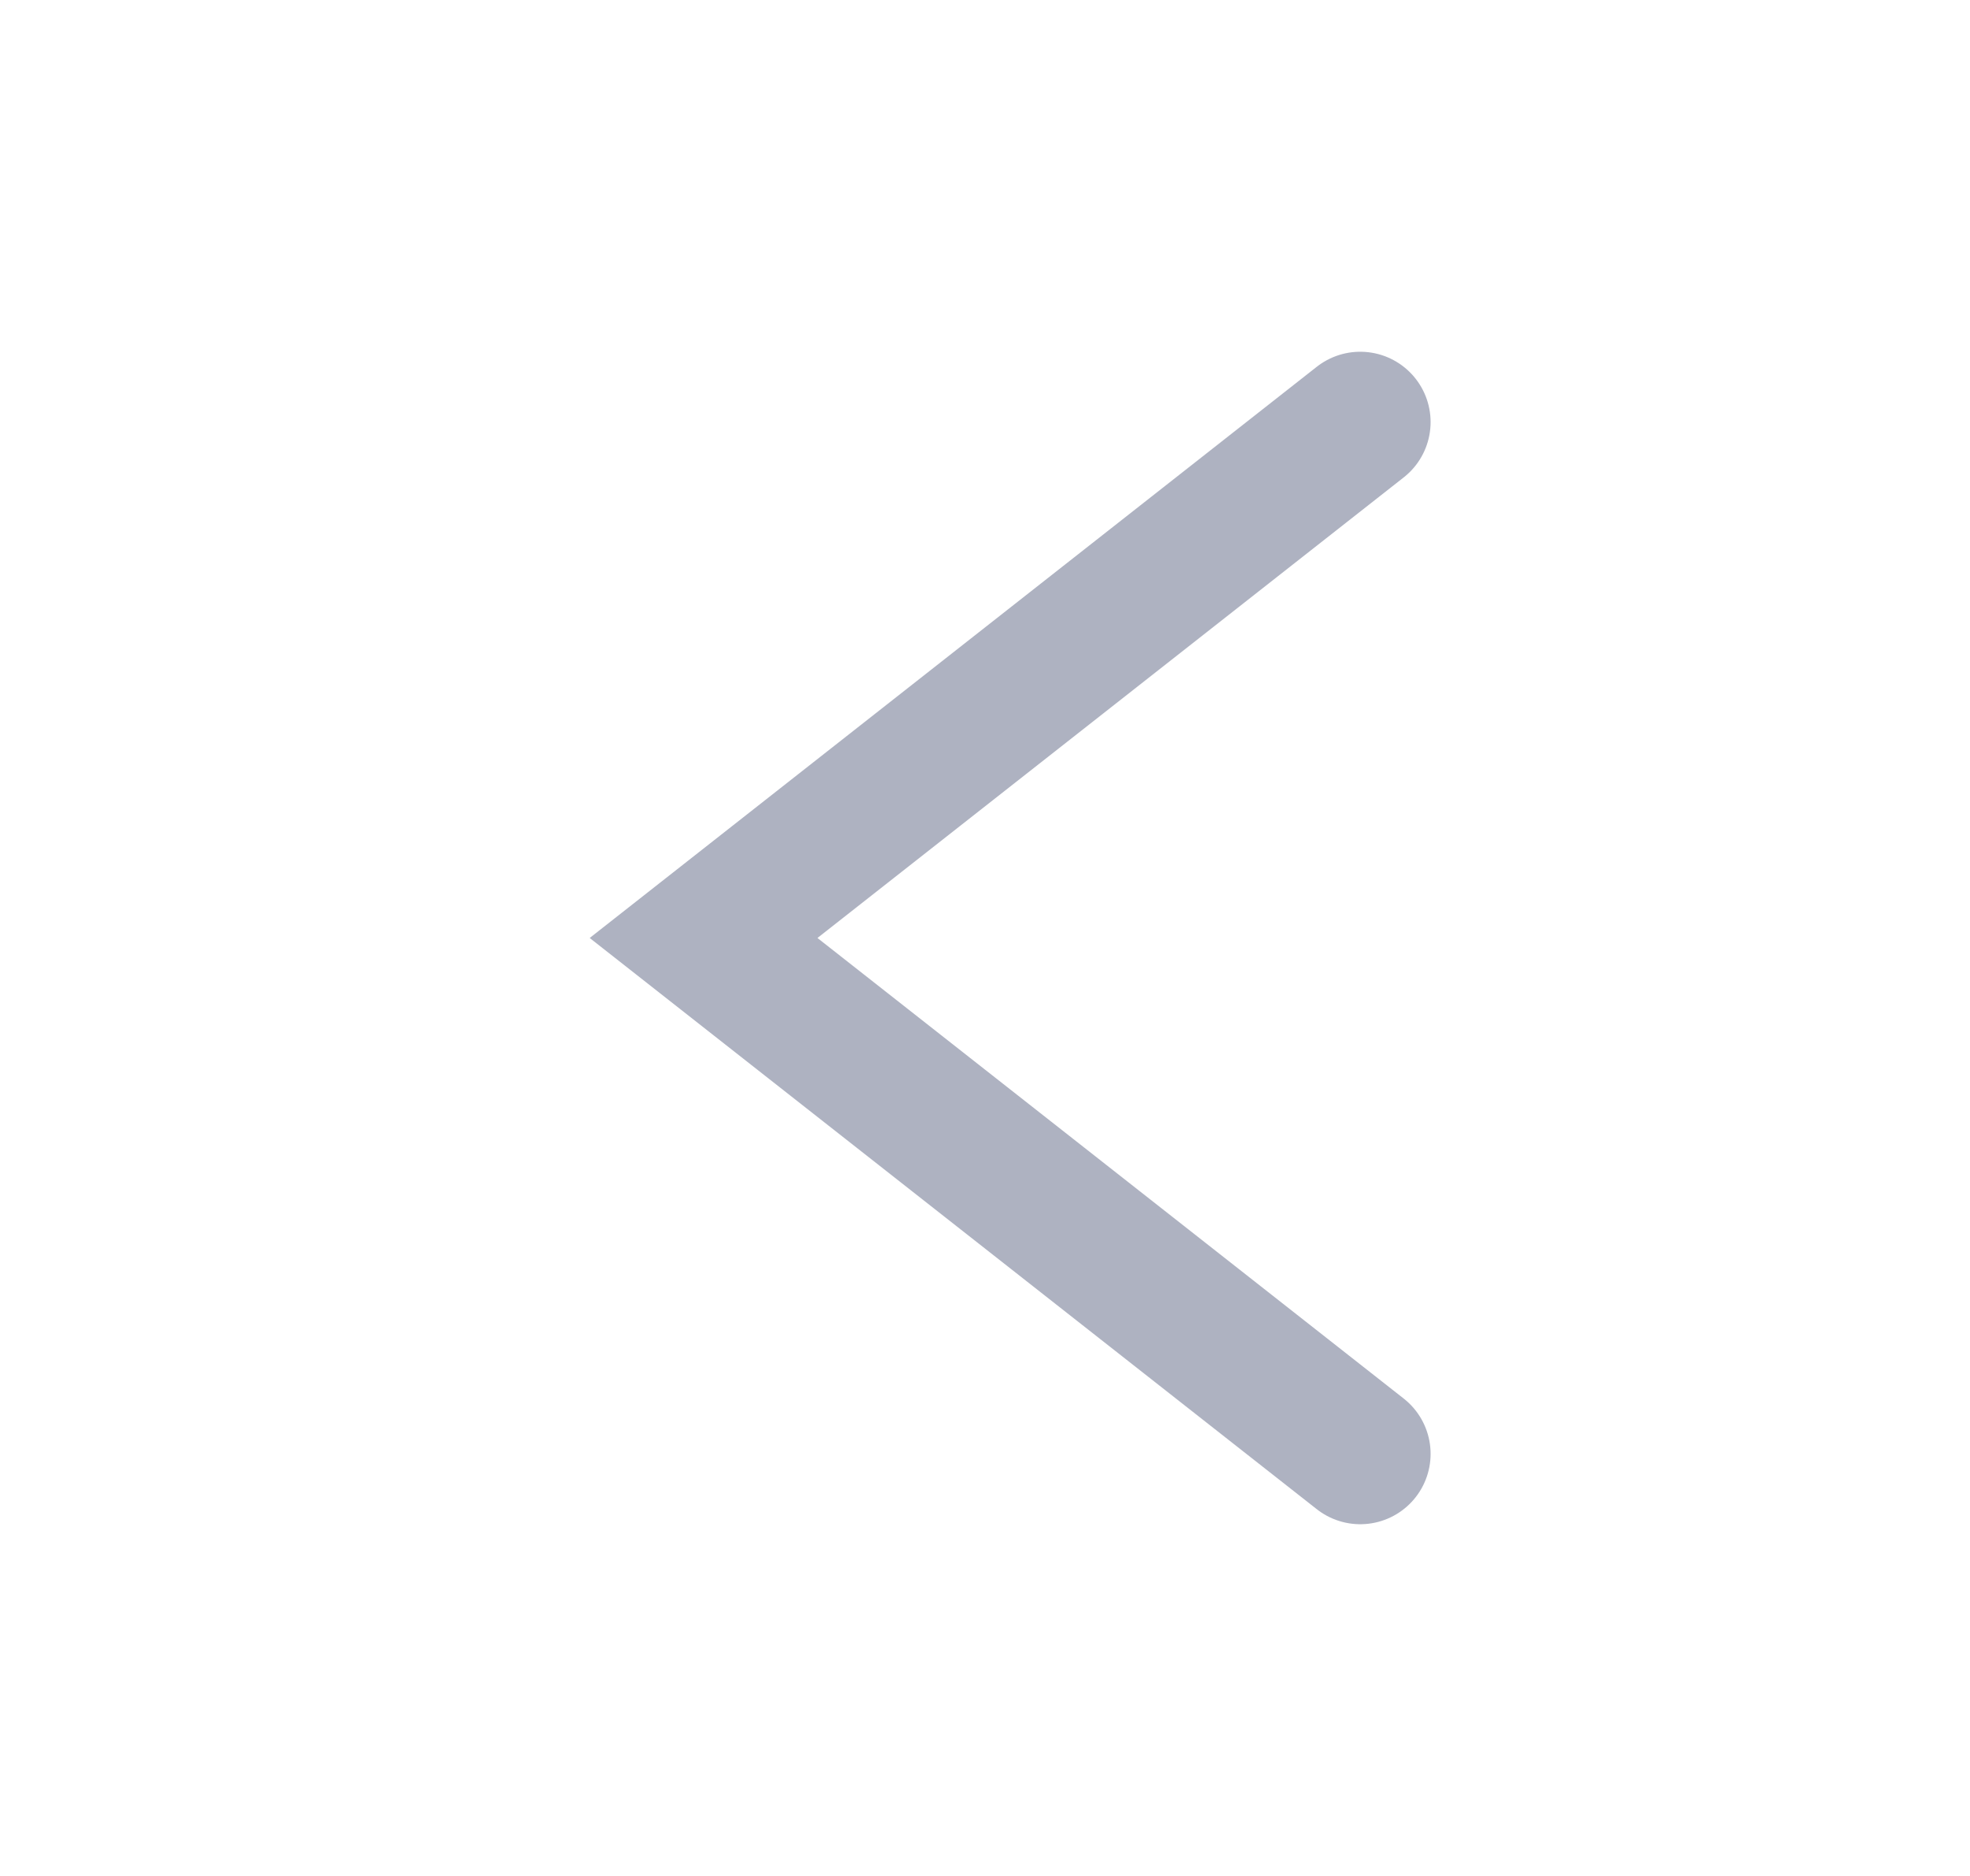 <svg width="21" height="20" viewBox="0 0 21 20" fill="none" xmlns="http://www.w3.org/2000/svg">
<path d="M14.5 4.5L7.5 10L14.5 15.5" stroke="#AEB2C1" stroke-width="1.5" stroke-linecap="round"/>
</svg>

